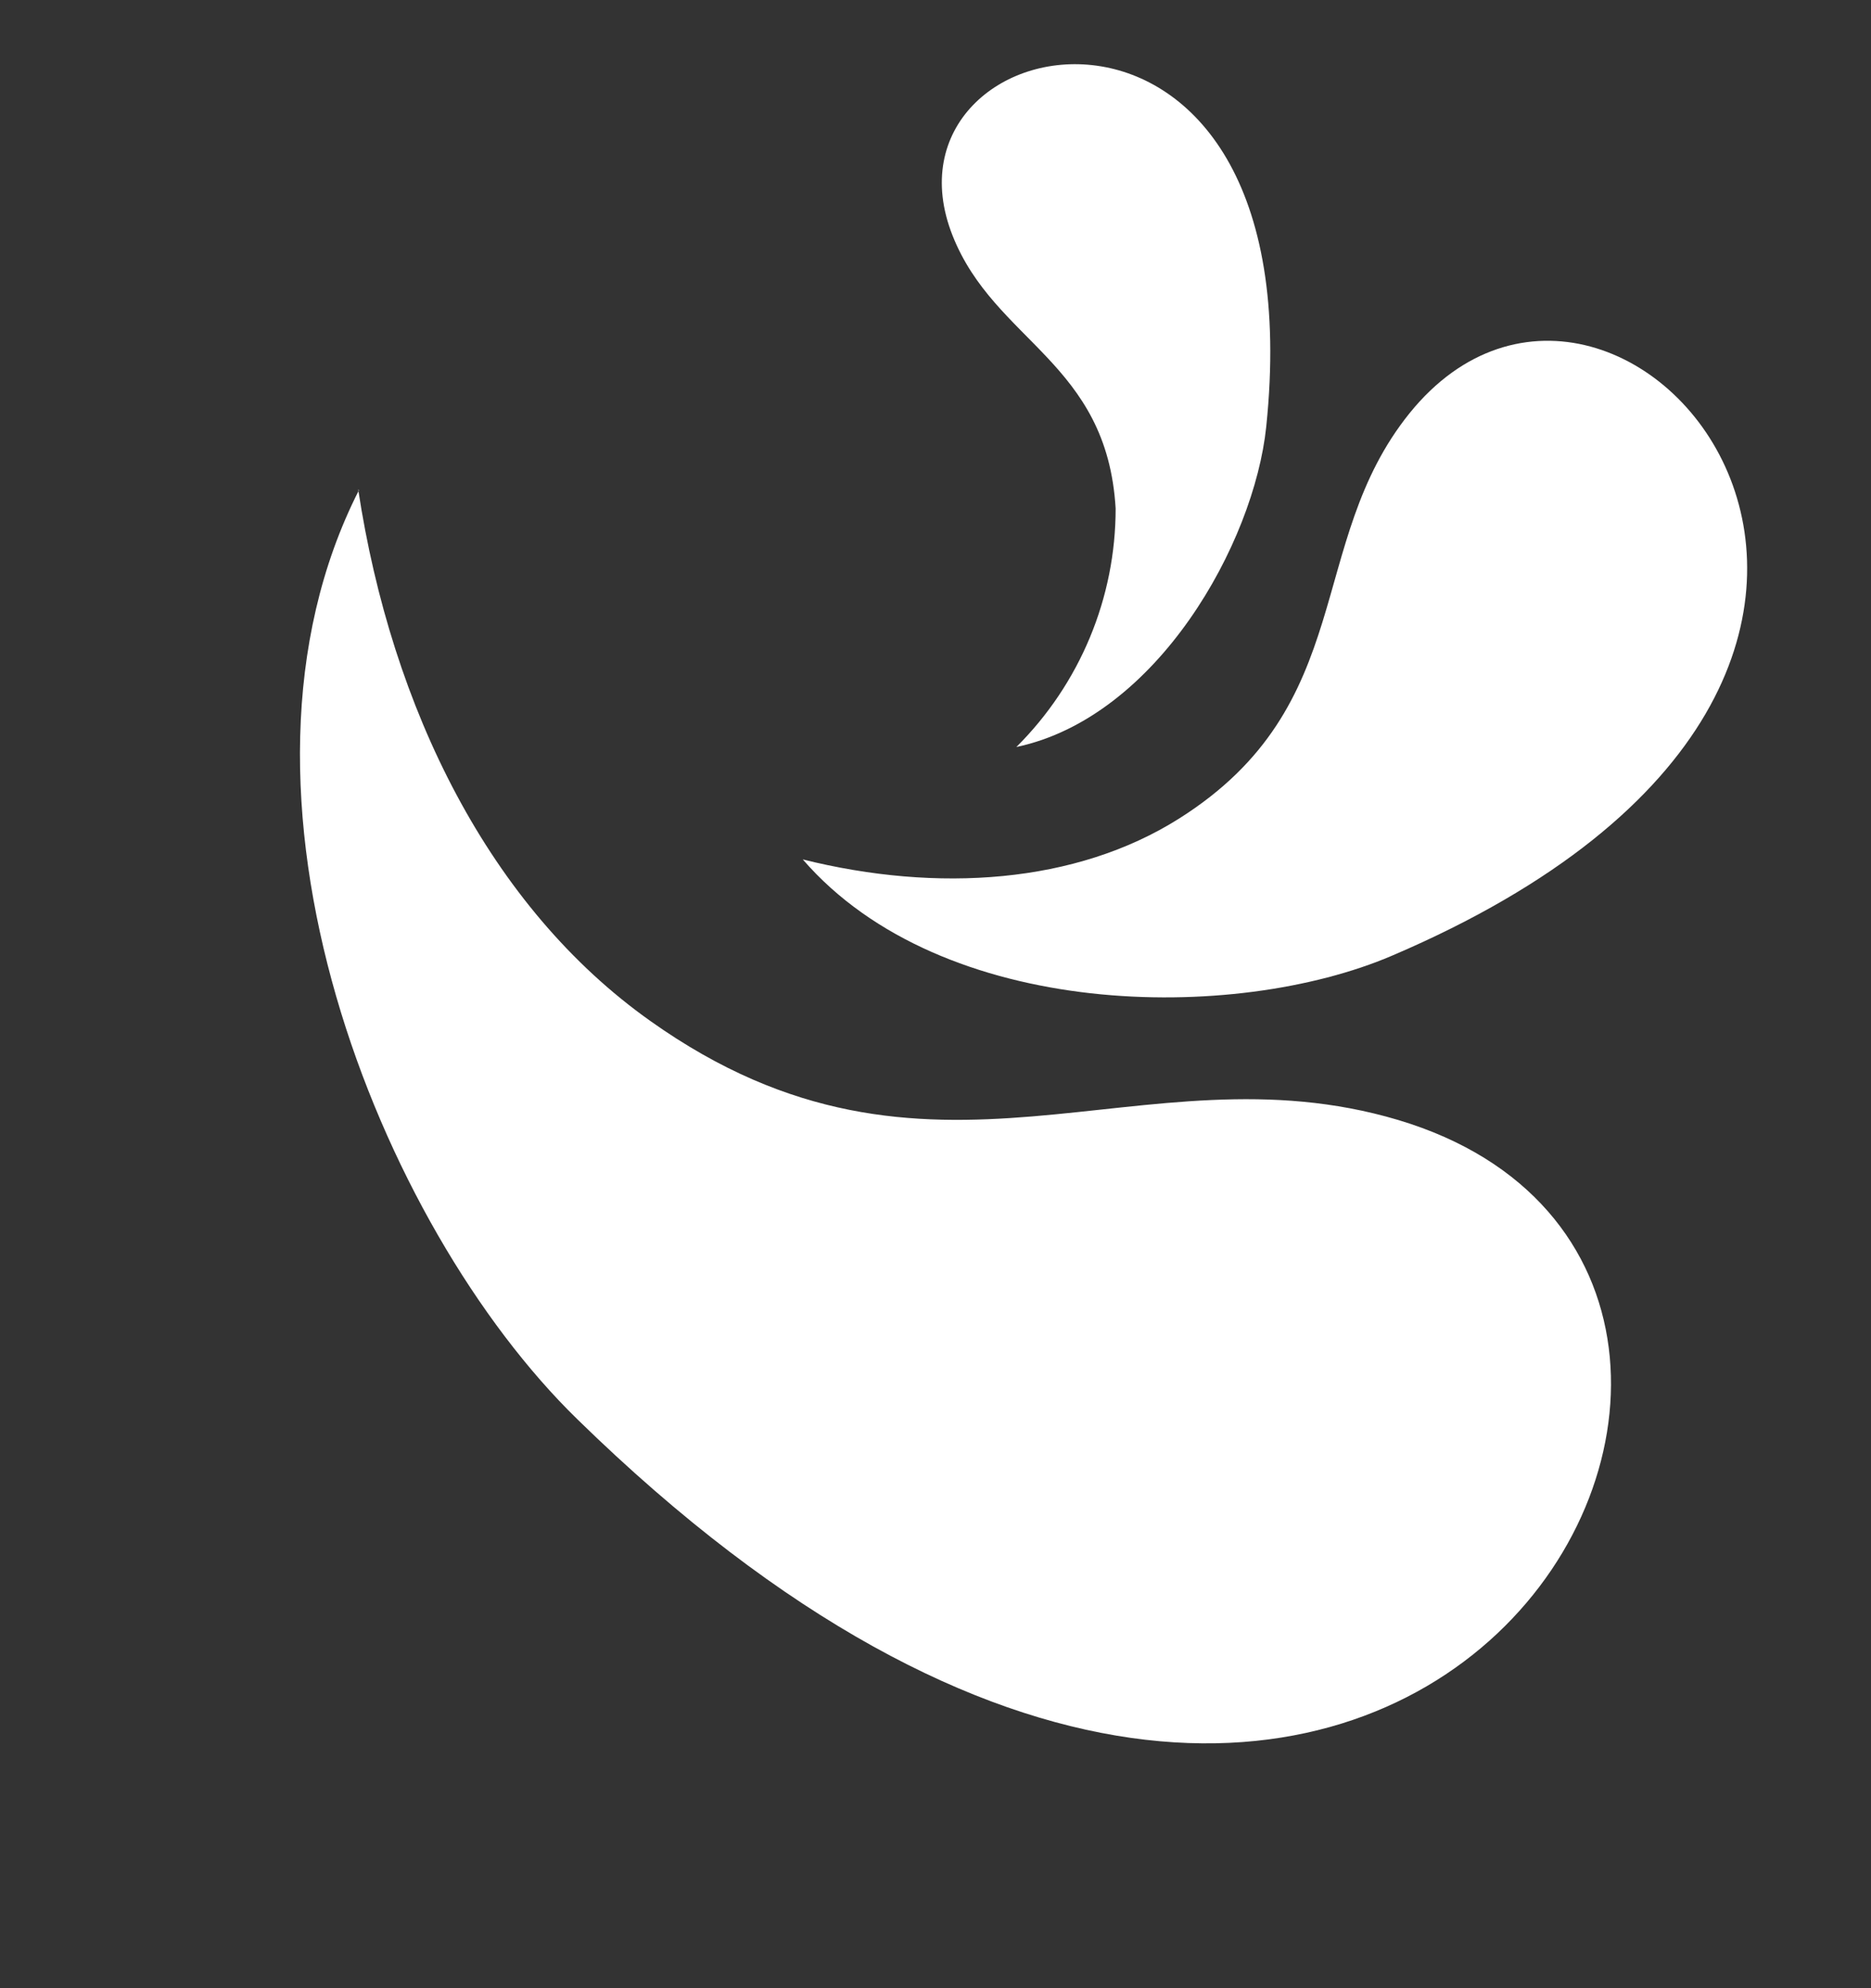 <svg width="144" height="153" viewBox="0 0 144 153" fill="none" xmlns="http://www.w3.org/2000/svg">
<rect x="0" y="0" width="144" height="153" fill="#333333" stroke="none"/>
<path fill-rule="evenodd" clip-rule="evenodd" d="M27.624 37.725C15.756 61.069 29.218 94.391 44.429 109.213C108.521 171.839 148.054 98.285 107.611 86.188C87.666 80.245 71.693 93.931 50.07 78.581C37.695 69.822 30.134 54.553 27.569 37.67L27.624 37.725Z" fill="white"/>
<path fill-rule="evenodd" clip-rule="evenodd" d="M61.785 66.137C72.524 78.54 95.022 78.73 107.129 73.547C158.355 51.682 124.916 11.467 108.485 31.798C100.396 41.832 104.605 54.253 90.738 62.998C82.796 68.01 72.151 68.72 61.785 66.137Z" fill="white"/>
<path fill-rule="evenodd" clip-rule="evenodd" d="M78.224 57.486C89.055 55.195 96.523 41.806 97.455 32.837C101.383 -5.071 66.751 1.556 73.316 18.135C76.561 26.317 85.199 27.854 85.864 39.13C85.867 42.532 85.193 45.907 83.882 49.058C82.57 52.21 80.647 55.075 78.224 57.486V57.486Z" fill="white"/>
</svg>
